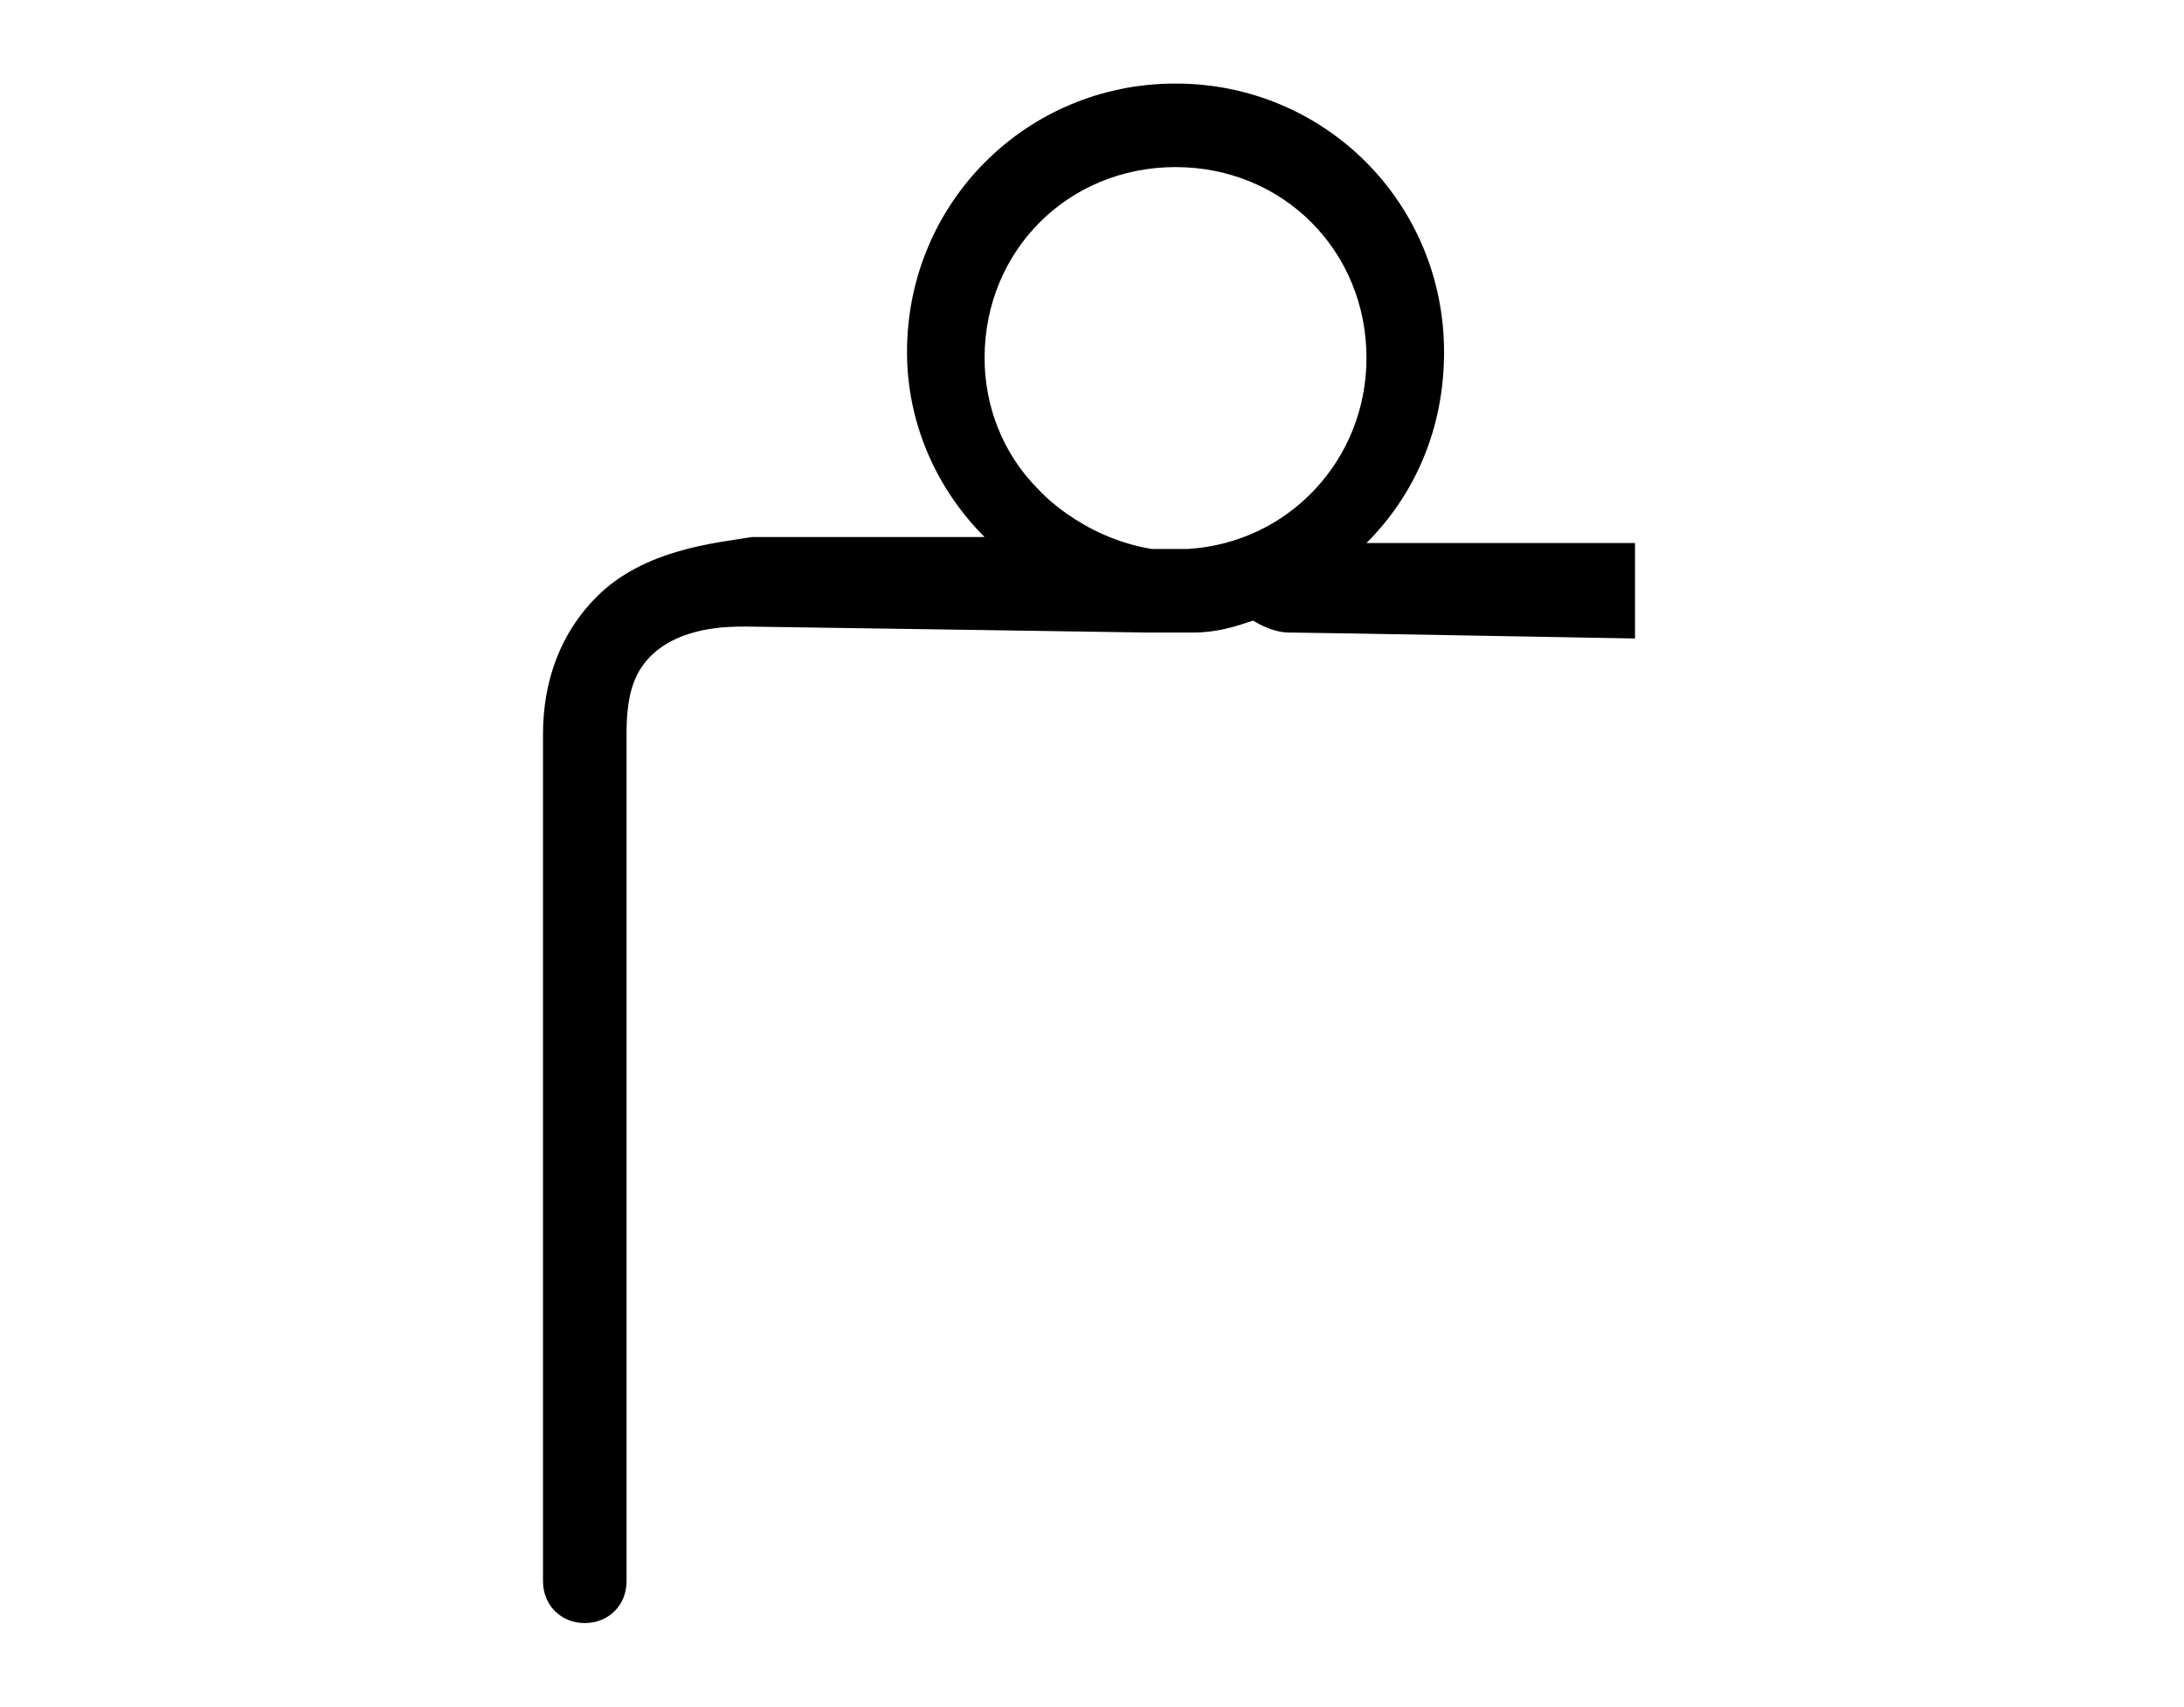 <?xml version="1.0" encoding="utf-8"?>
<!-- Generator: Adobe Illustrator 23.0.2, SVG Export Plug-In . SVG Version: 6.00 Build 0)  -->
<svg version="1.1" id="Layer_1" xmlns="http://www.w3.org/2000/svg" xmlns:xlink="http://www.w3.org/1999/xlink" x="0px" y="0px"
	 viewBox="0 0 36.6 28.6" style="enable-background:new 0 0 36.6 28.6;" xml:space="preserve">
<path d="M27.4,9.1c0,0-3.9,0-4.5,0c0.8-0.8,1.3-1.9,1.3-3.2c0-2.5-2-4.5-4.5-4.5s-4.5,2-4.5,4.5c0,1.2,0.5,2.3,1.3,3.1c0,0,0,0,0,0
	c0,0-3.8,0-3.9,0C12,9.1,10.8,9.2,10,10c-0.6,0.6-0.9,1.4-0.9,2.3v14.2c0,0.4,0.3,0.7,0.7,0.7s0.7-0.3,0.7-0.7l0-14.2
	c0-0.6,0.1-1,0.4-1.3c0.5-0.5,1.3-0.5,1.6-0.5c0.1,0,6.7,0.1,6.7,0.1c0,0,0,0,0,0l0.4,0c0,0,0,0,0.1,0l0.3,0c0.4,0,0.7-0.1,1-0.2
	c0,0,0.3,0.2,0.6,0.2s5.8,0.1,5.8,0.1C27.4,10.5,27.4,9.1,27.4,9.1z M19.6,9.2l-0.3,0c-1.2-0.2-1.9-1-1.9-1
	c-0.6-0.6-0.9-1.4-0.9-2.2c0-1.8,1.4-3.2,3.2-3.2c1.8,0,3.2,1.4,3.2,3.2c0,1.7-1.3,3.1-3,3.2L19.6,9.2z"/>
</svg>
